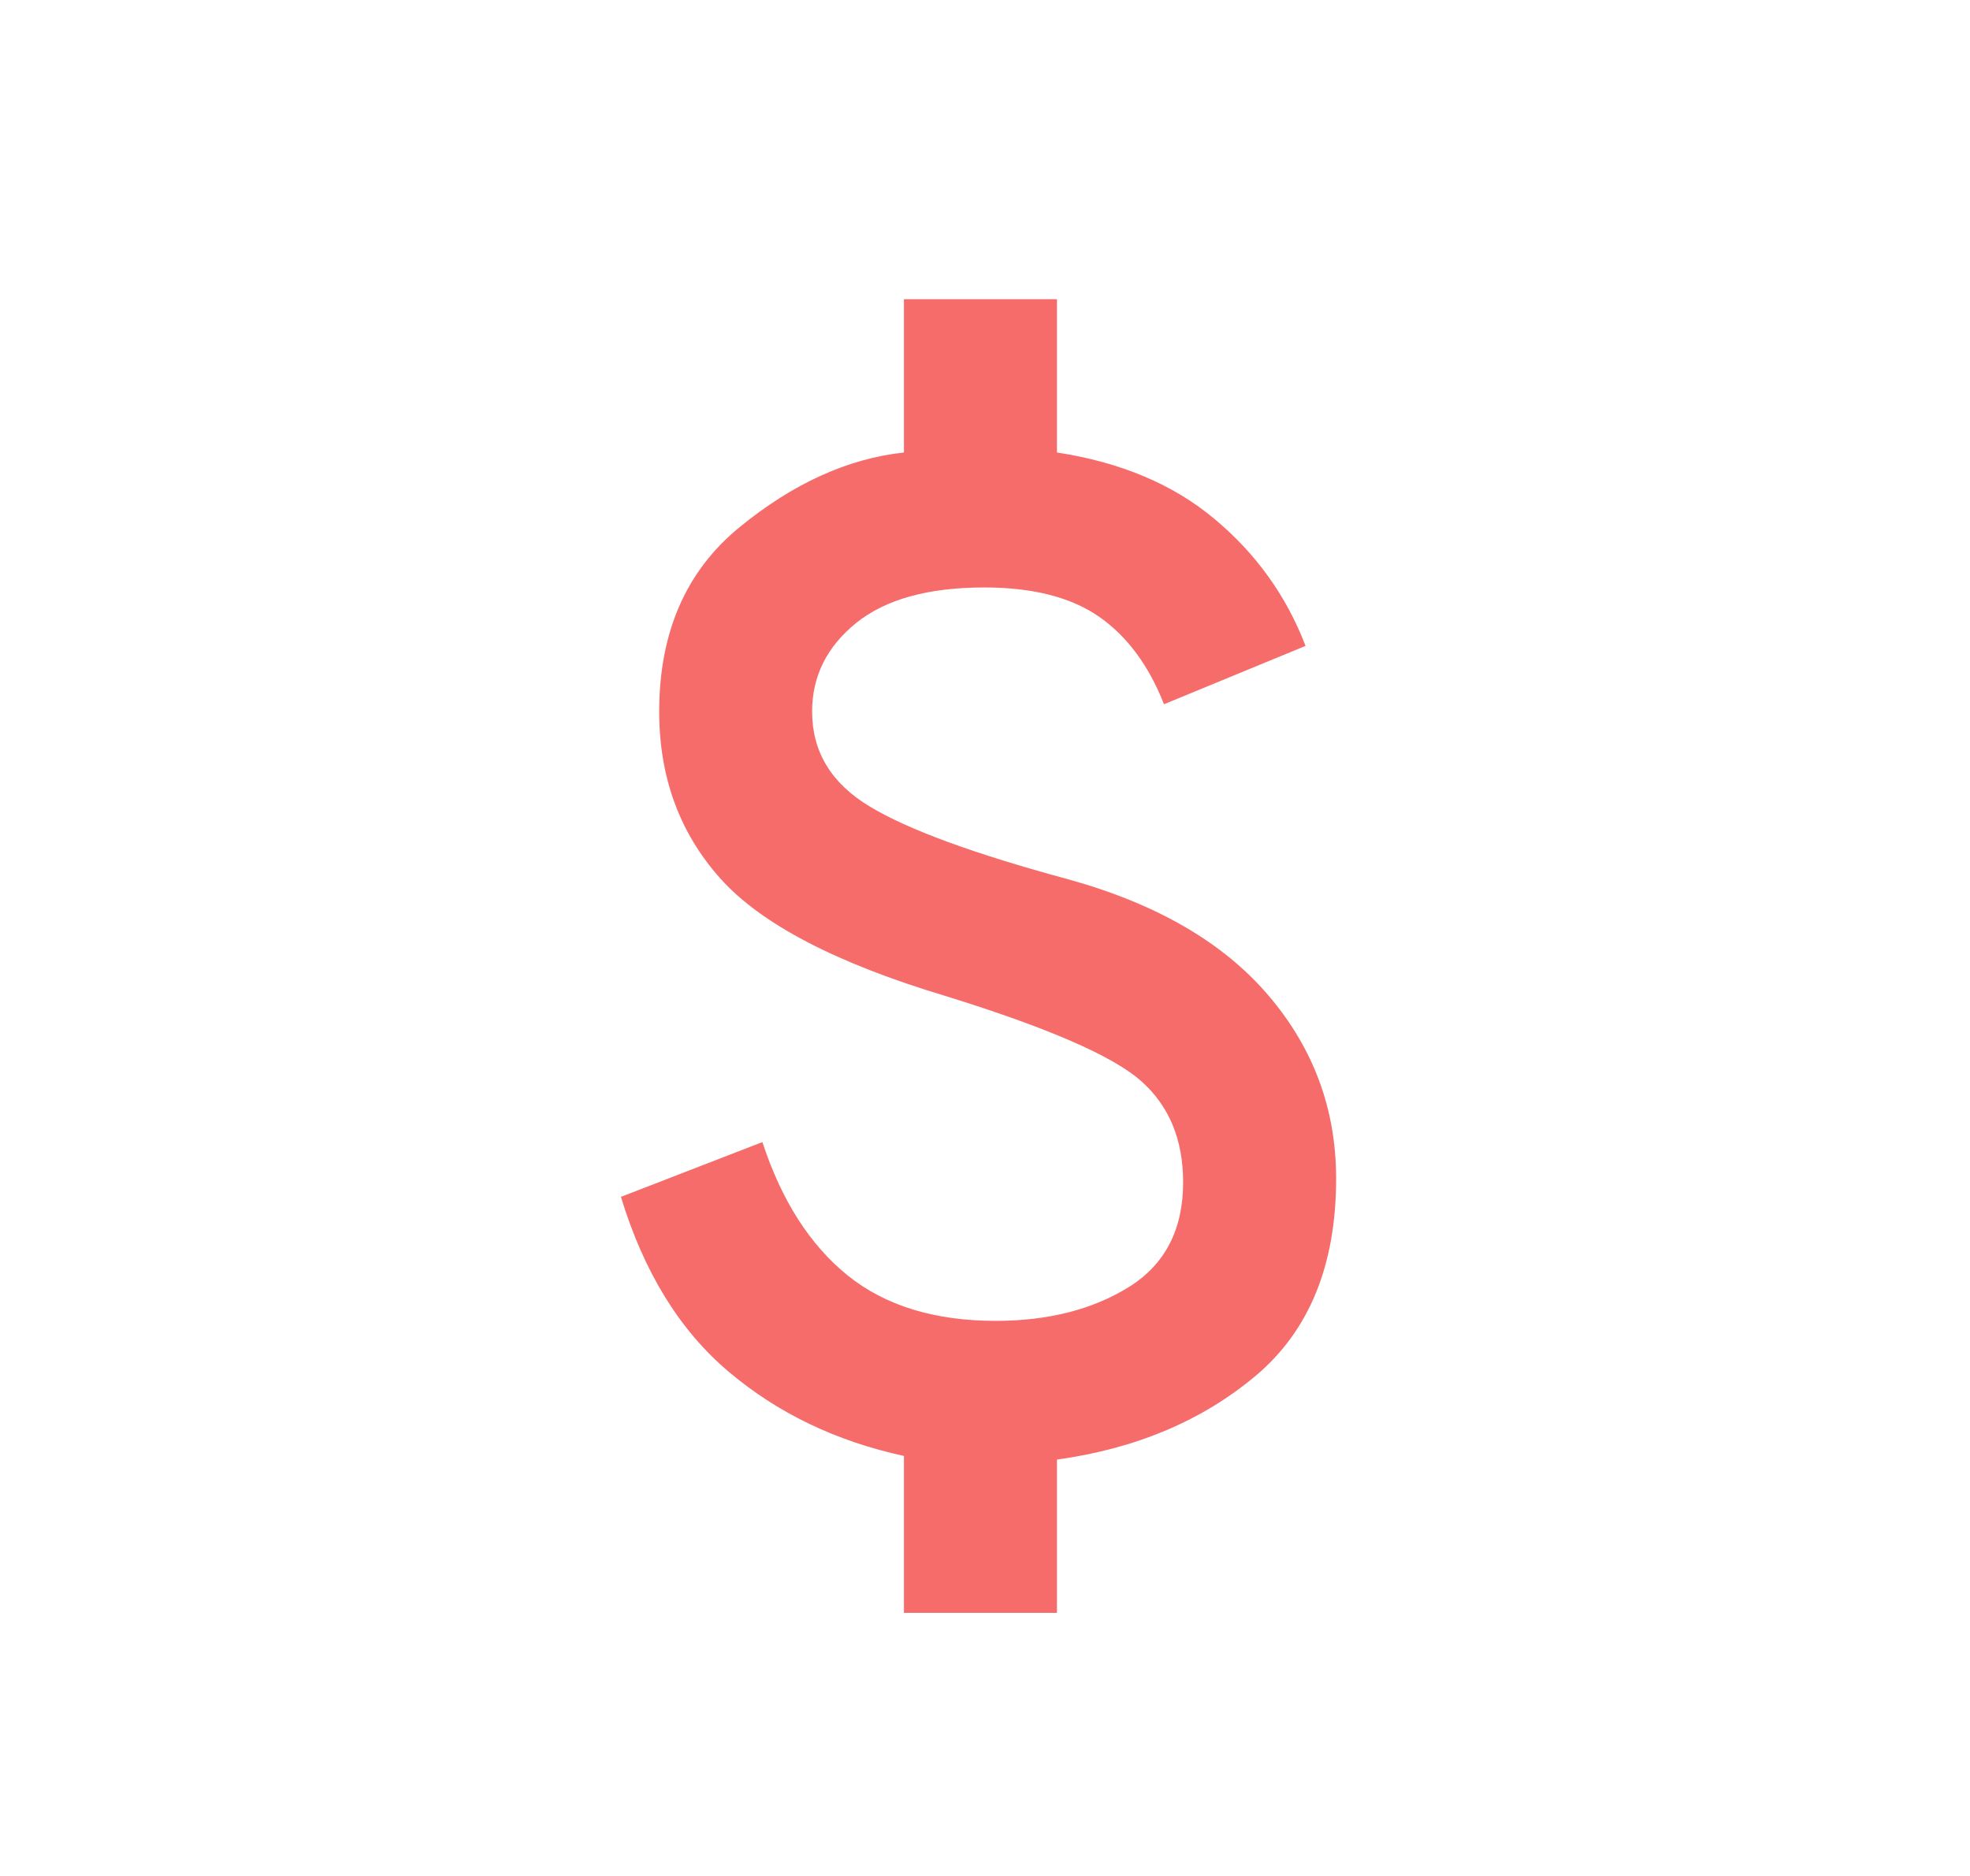 <svg width="21" height="20" viewBox="0 0 21 20" fill="none" xmlns="http://www.w3.org/2000/svg">
<path d="M9.636 17.195V15.522C8.916 15.366 8.294 15.068 7.771 14.627C7.247 14.186 6.864 13.564 6.619 12.76L8.127 12.176C8.331 12.799 8.634 13.272 9.034 13.596C9.435 13.92 9.962 14.082 10.614 14.082C11.171 14.082 11.644 13.962 12.031 13.723C12.418 13.483 12.612 13.11 12.612 12.604C12.612 12.15 12.463 11.79 12.164 11.525C11.864 11.259 11.171 10.957 10.084 10.62C8.916 10.27 8.114 9.852 7.679 9.366C7.244 8.879 7.027 8.286 7.027 7.586C7.027 6.743 7.312 6.088 7.883 5.621C8.454 5.154 9.038 4.889 9.636 4.824V3.19H11.267V4.824C11.946 4.928 12.507 5.164 12.948 5.534C13.39 5.903 13.713 6.354 13.917 6.886L12.408 7.508C12.245 7.093 12.014 6.782 11.715 6.574C11.416 6.367 11.008 6.263 10.492 6.263C9.894 6.263 9.439 6.39 9.126 6.642C8.814 6.895 8.657 7.21 8.657 7.586C8.657 8.014 8.861 8.351 9.269 8.597C9.677 8.844 10.383 9.103 11.389 9.375C12.327 9.635 13.037 10.046 13.519 10.61C14.002 11.175 14.243 11.826 14.243 12.565C14.243 13.486 13.957 14.186 13.387 14.666C12.816 15.146 12.109 15.444 11.267 15.561V17.195H9.636Z" fill="#F66C6A"/>
</svg>
